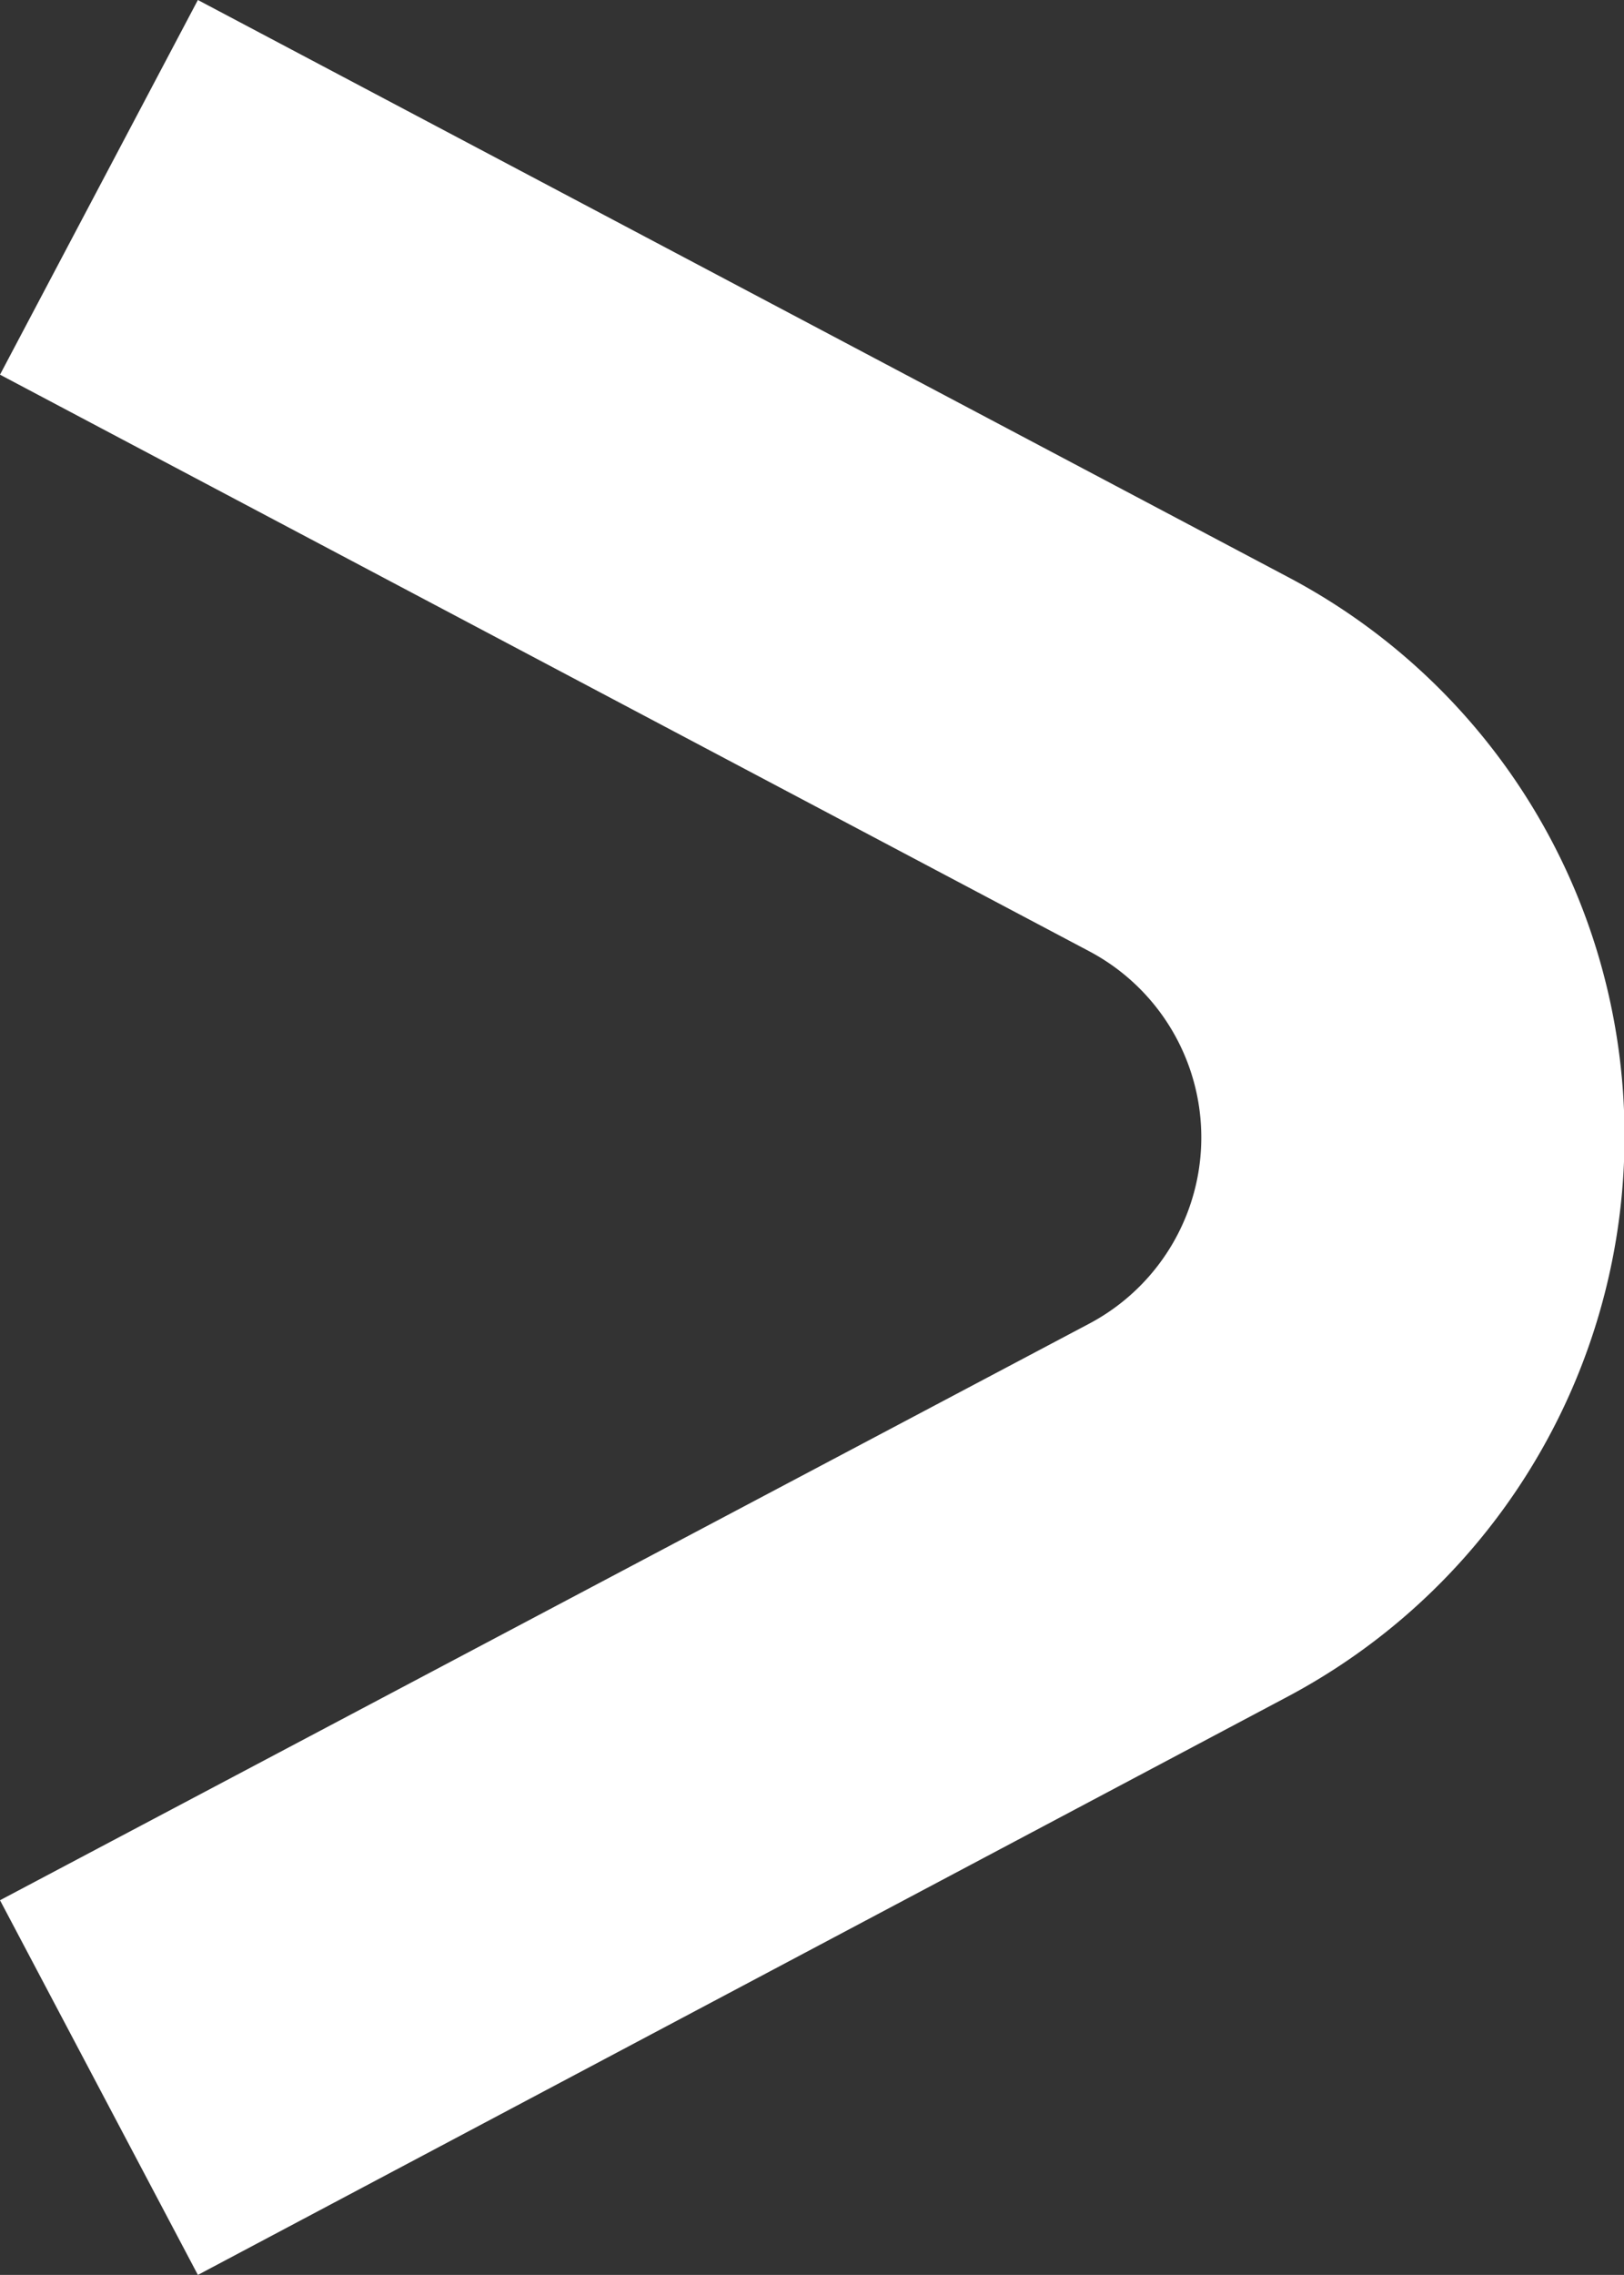 <svg xmlns="http://www.w3.org/2000/svg" viewBox="0 0 11.49 16.09"><rect x="0" y="0" width="11.49" height="16.09" fill="#333333" stroke="none"/><title>icon--arrow</title><path d="M11.3,6.73A4.46,4.46,0,0,0,9.11,4.08L1.4,0,0,2.65,7.71,6.73a1.49,1.49,0,0,1,0,2.63L0,13.44l1.4,2.65L9.11,12A4.49,4.49,0,0,0,11.3,6.73Z" fill="#fff"/></svg>